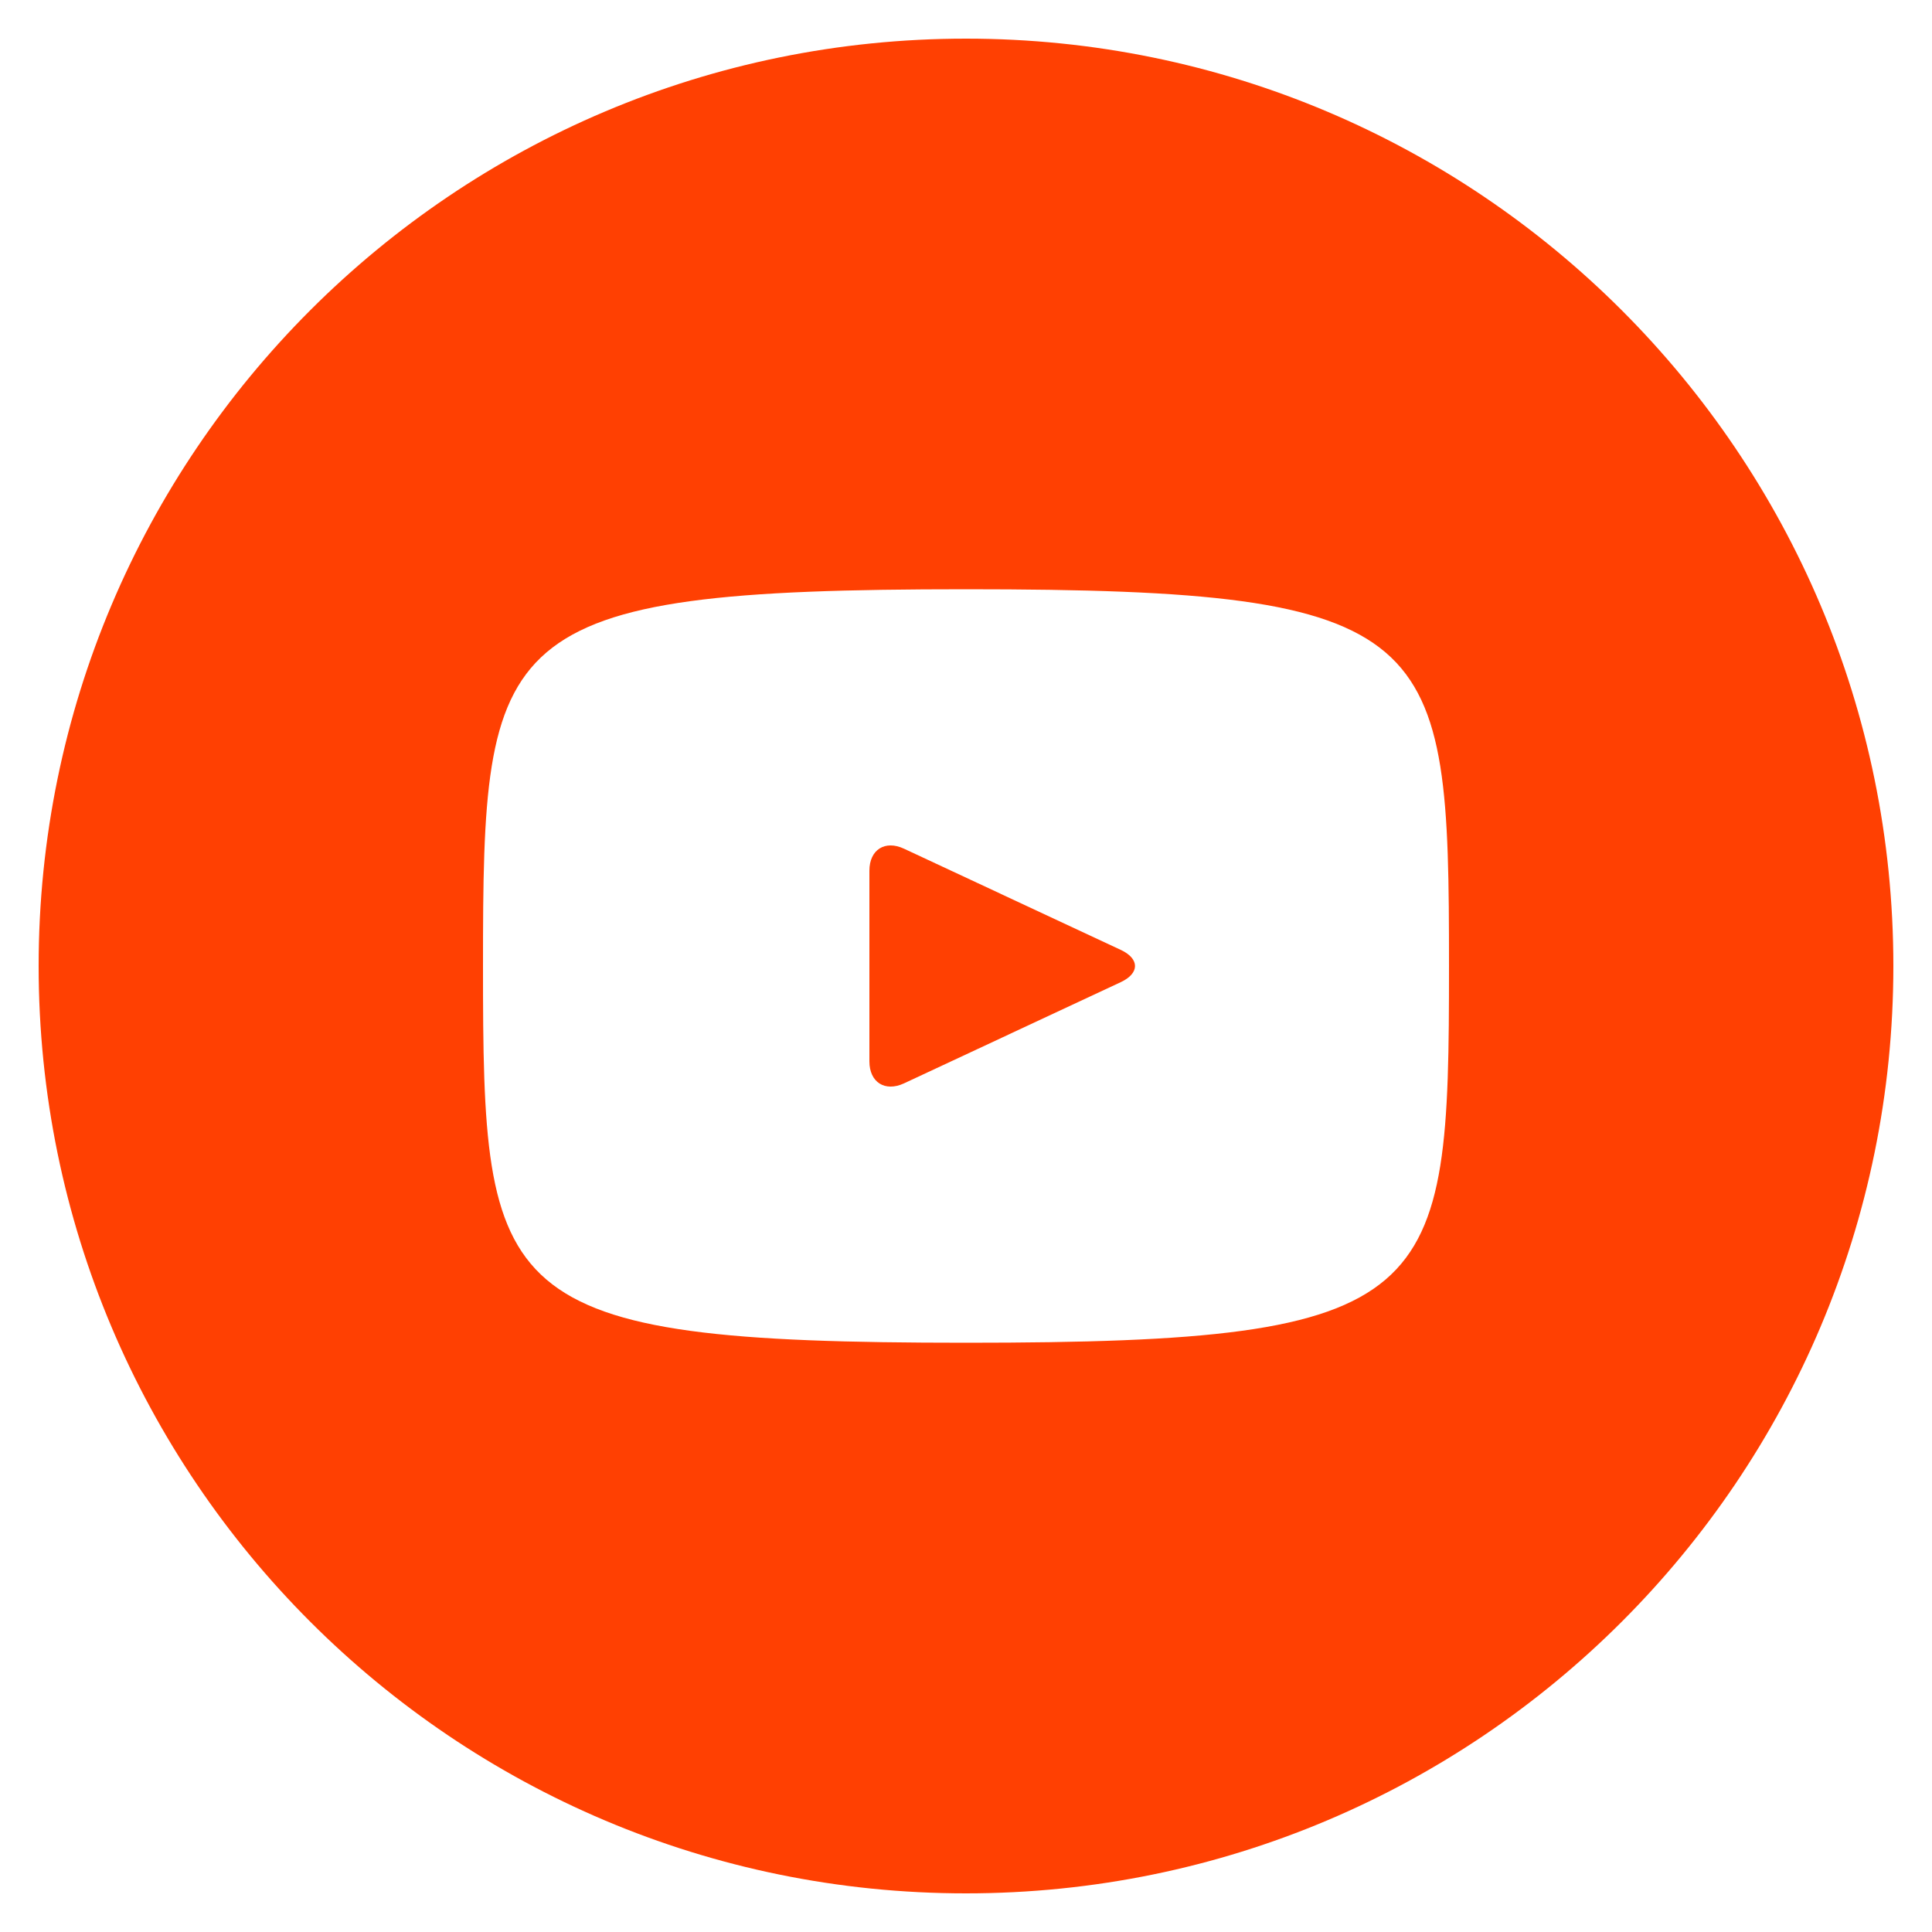 <svg width="30" height="30" viewBox="0 0 30 30" fill="none" xmlns="http://www.w3.org/2000/svg">
<path d="M17.404 14.75L14.036 13.178C13.742 13.041 13.5 13.194 13.5 13.52V16.481C13.5 16.806 13.742 16.959 14.036 16.823L17.403 15.251C17.698 15.113 17.698 14.888 17.404 14.75ZM15 0.6C7.047 0.6 0.6 7.047 0.6 15C0.6 22.953 7.047 29.4 15 29.4C22.953 29.4 29.4 22.953 29.4 15C29.4 7.047 22.953 0.6 15 0.6ZM15 20.85C7.629 20.85 7.5 20.186 7.5 15C7.5 9.815 7.629 9.15 15 9.15C22.371 9.15 22.5 9.815 22.5 15C22.5 20.186 22.371 20.85 15 20.85Z" fill="#FF4002"/>
</svg>
